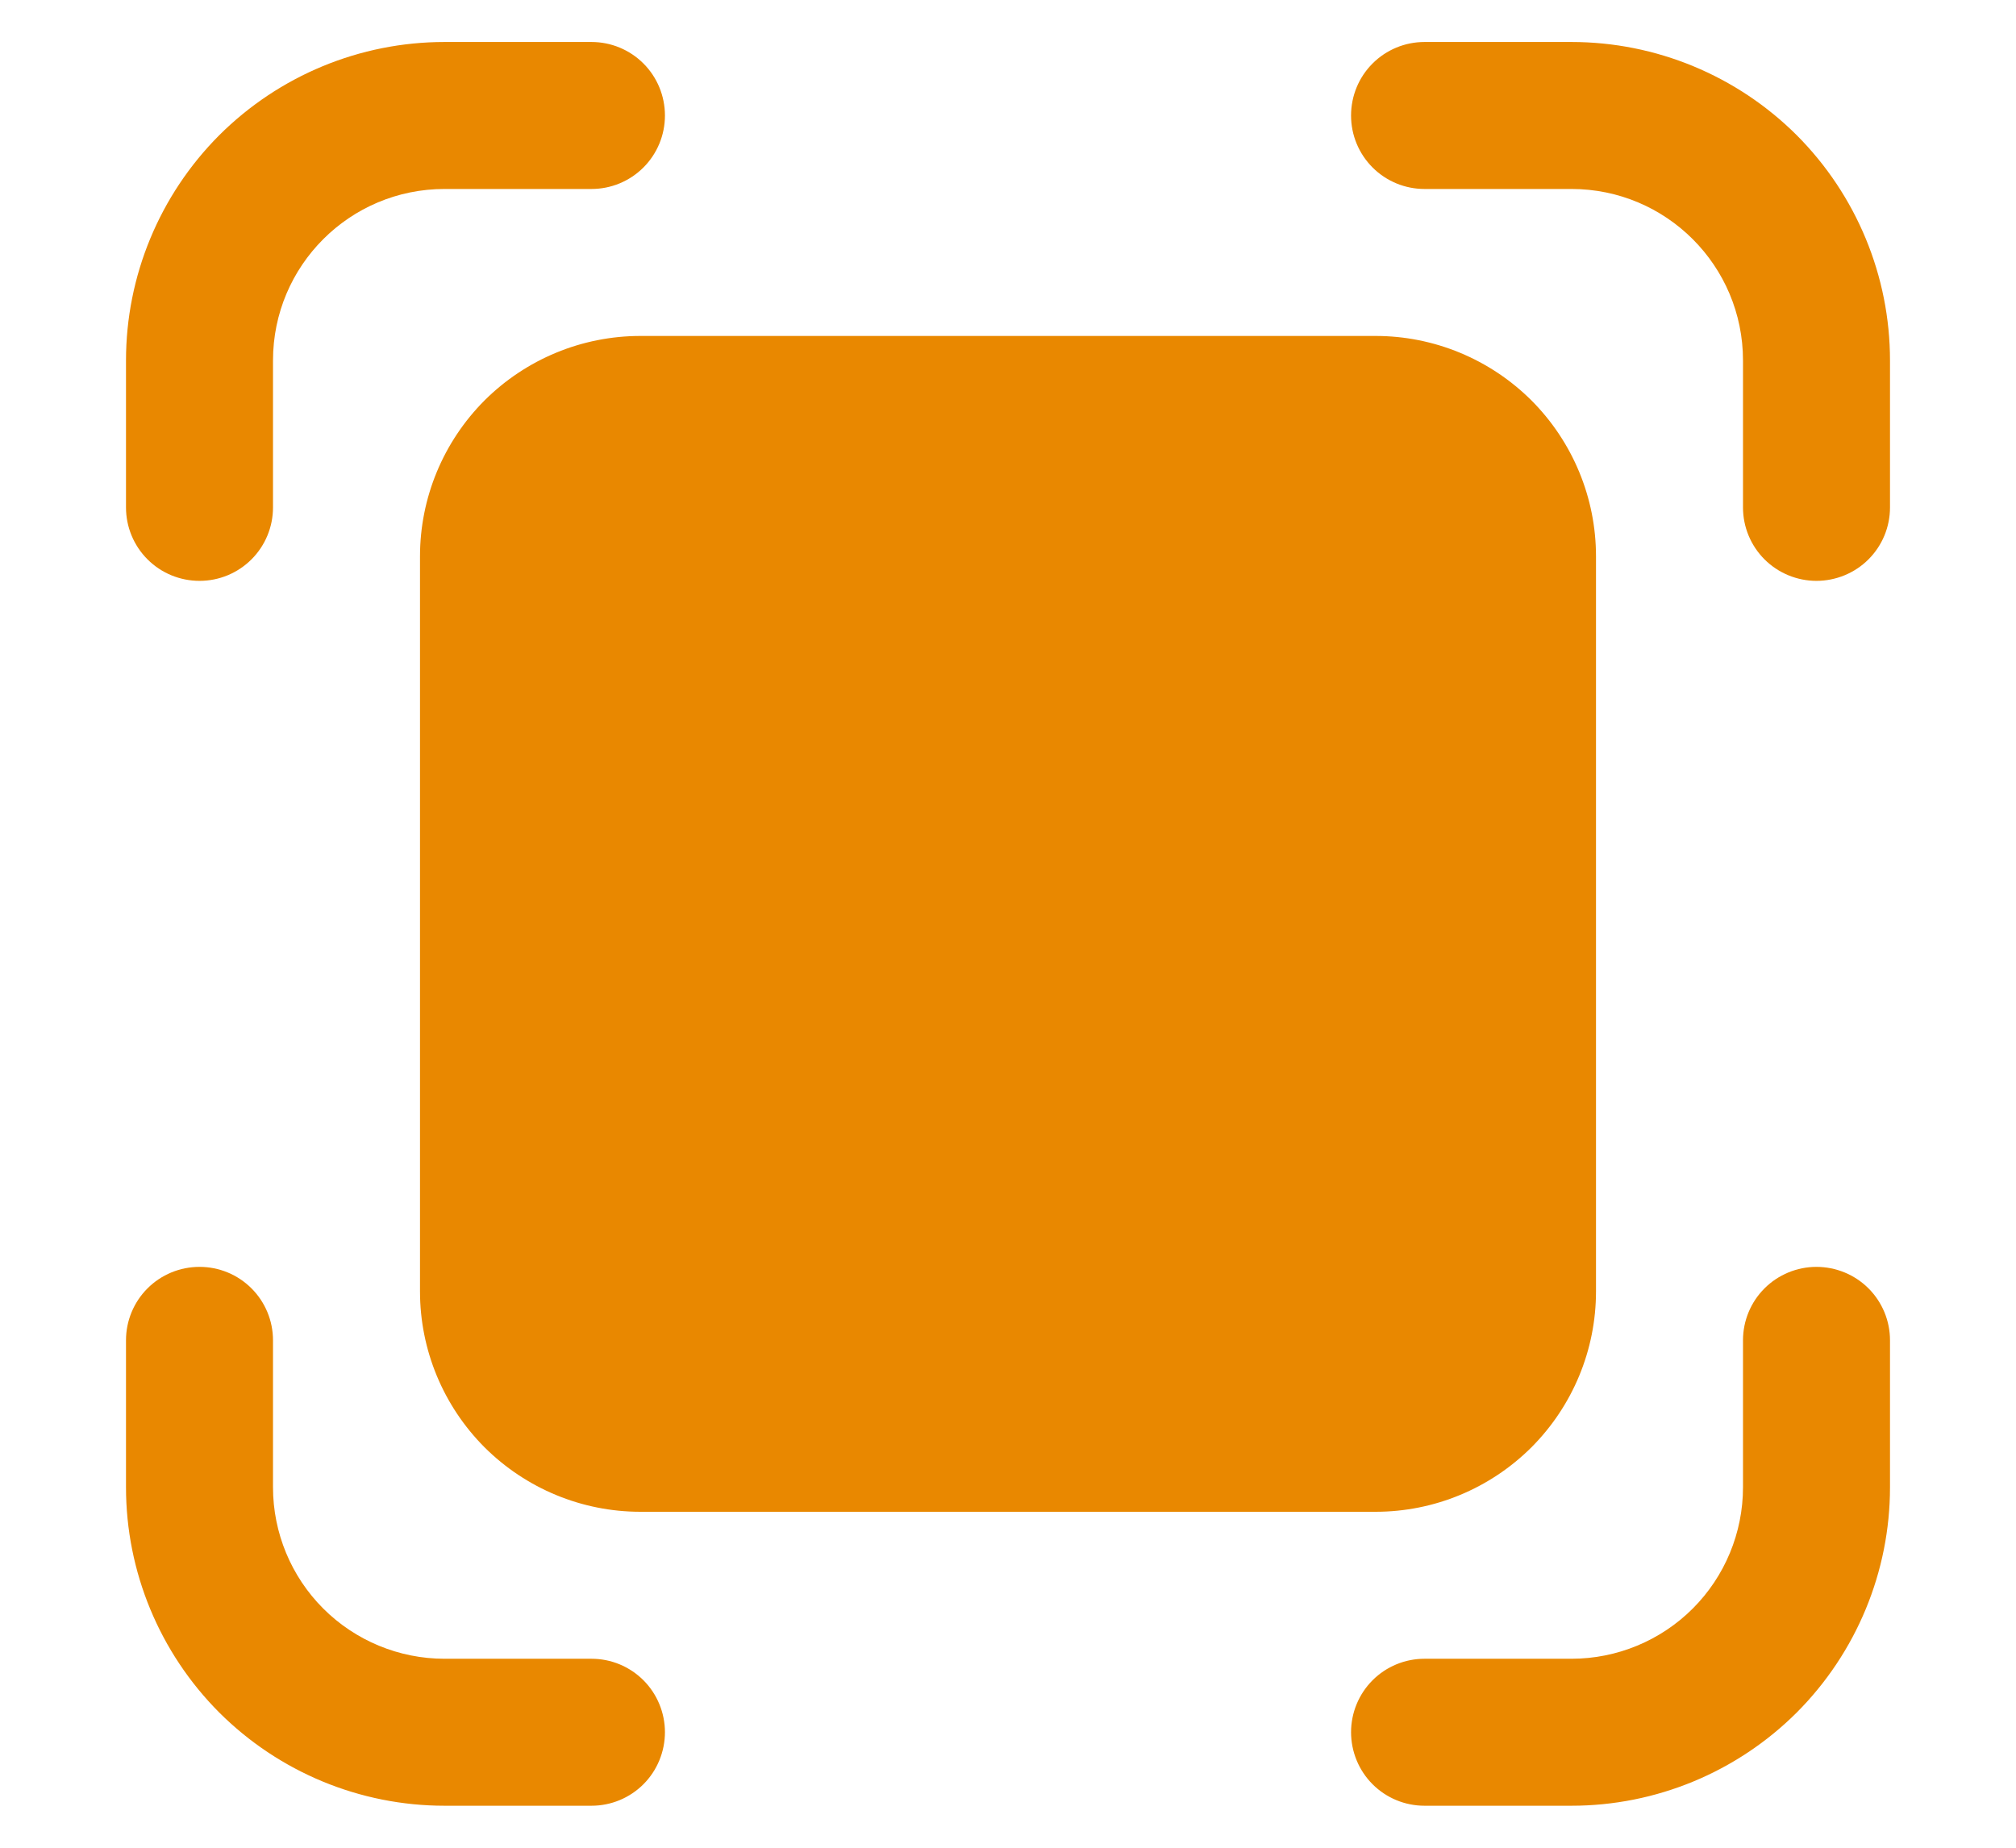 <svg width="12" height="11" viewBox="0 0 12 11" fill="none" xmlns="http://www.w3.org/2000/svg">
<path d="M1.625 2.146C1.625 1.582 2.082 1.125 2.646 1.125H3.521C3.637 1.125 3.748 1.079 3.83 0.997C3.912 0.915 3.958 0.804 3.958 0.688C3.958 0.571 3.912 0.46 3.83 0.378C3.748 0.296 3.637 0.25 3.521 0.25H2.646C2.143 0.25 1.661 0.45 1.305 0.805C0.95 1.161 0.75 1.643 0.75 2.146V3.021C0.75 3.137 0.796 3.248 0.878 3.33C0.96 3.412 1.071 3.458 1.188 3.458C1.304 3.458 1.415 3.412 1.497 3.33C1.579 3.248 1.625 3.137 1.625 3.021V2.146ZM9.354 1.125C9.918 1.125 10.375 1.582 10.375 2.146V3.021C10.375 3.137 10.421 3.248 10.503 3.33C10.585 3.412 10.697 3.458 10.812 3.458C10.928 3.458 11.04 3.412 11.122 3.33C11.204 3.248 11.25 3.137 11.25 3.021V2.146C11.25 1.643 11.05 1.161 10.695 0.805C10.339 0.45 9.857 0.25 9.354 0.25H8.479C8.363 0.25 8.252 0.296 8.17 0.378C8.088 0.46 8.042 0.571 8.042 0.688C8.042 0.804 8.088 0.915 8.17 0.997C8.252 1.079 8.363 1.125 8.479 1.125H9.354ZM9.354 9.875C9.625 9.875 9.885 9.767 10.076 9.576C10.267 9.385 10.375 9.125 10.375 8.854V7.979C10.375 7.863 10.421 7.752 10.503 7.67C10.585 7.588 10.697 7.542 10.812 7.542C10.928 7.542 11.04 7.588 11.122 7.67C11.204 7.752 11.25 7.863 11.25 7.979V8.854C11.25 9.357 11.05 9.839 10.695 10.195C10.339 10.55 9.857 10.75 9.354 10.75H8.479C8.363 10.75 8.252 10.704 8.17 10.622C8.088 10.54 8.042 10.428 8.042 10.312C8.042 10.197 8.088 10.085 8.17 10.003C8.252 9.921 8.363 9.875 8.479 9.875H9.354ZM2.646 9.875C2.375 9.875 2.115 9.767 1.924 9.576C1.733 9.385 1.625 9.125 1.625 8.854V7.979C1.625 7.863 1.579 7.752 1.497 7.67C1.415 7.588 1.304 7.542 1.188 7.542C1.071 7.542 0.96 7.588 0.878 7.67C0.796 7.752 0.75 7.863 0.75 7.979V8.854C0.75 9.357 0.95 9.839 1.305 10.195C1.661 10.55 2.143 10.75 2.646 10.75H3.521C3.637 10.75 3.748 10.704 3.83 10.622C3.912 10.54 3.958 10.428 3.958 10.312C3.958 10.197 3.912 10.085 3.83 10.003C3.748 9.921 3.637 9.875 3.521 9.875H2.646ZM3.812 2C3.464 2 3.131 2.138 2.884 2.384C2.638 2.631 2.5 2.964 2.5 3.312V7.688C2.5 8.036 2.638 8.369 2.884 8.616C3.131 8.862 3.464 9 3.812 9H8.188C8.536 9 8.869 8.862 9.116 8.616C9.362 8.369 9.5 8.036 9.5 7.688V3.312C9.5 2.964 9.362 2.631 9.116 2.384C8.869 2.138 8.536 2 8.188 2H3.812Z" fill="#E98800"/>
</svg>
